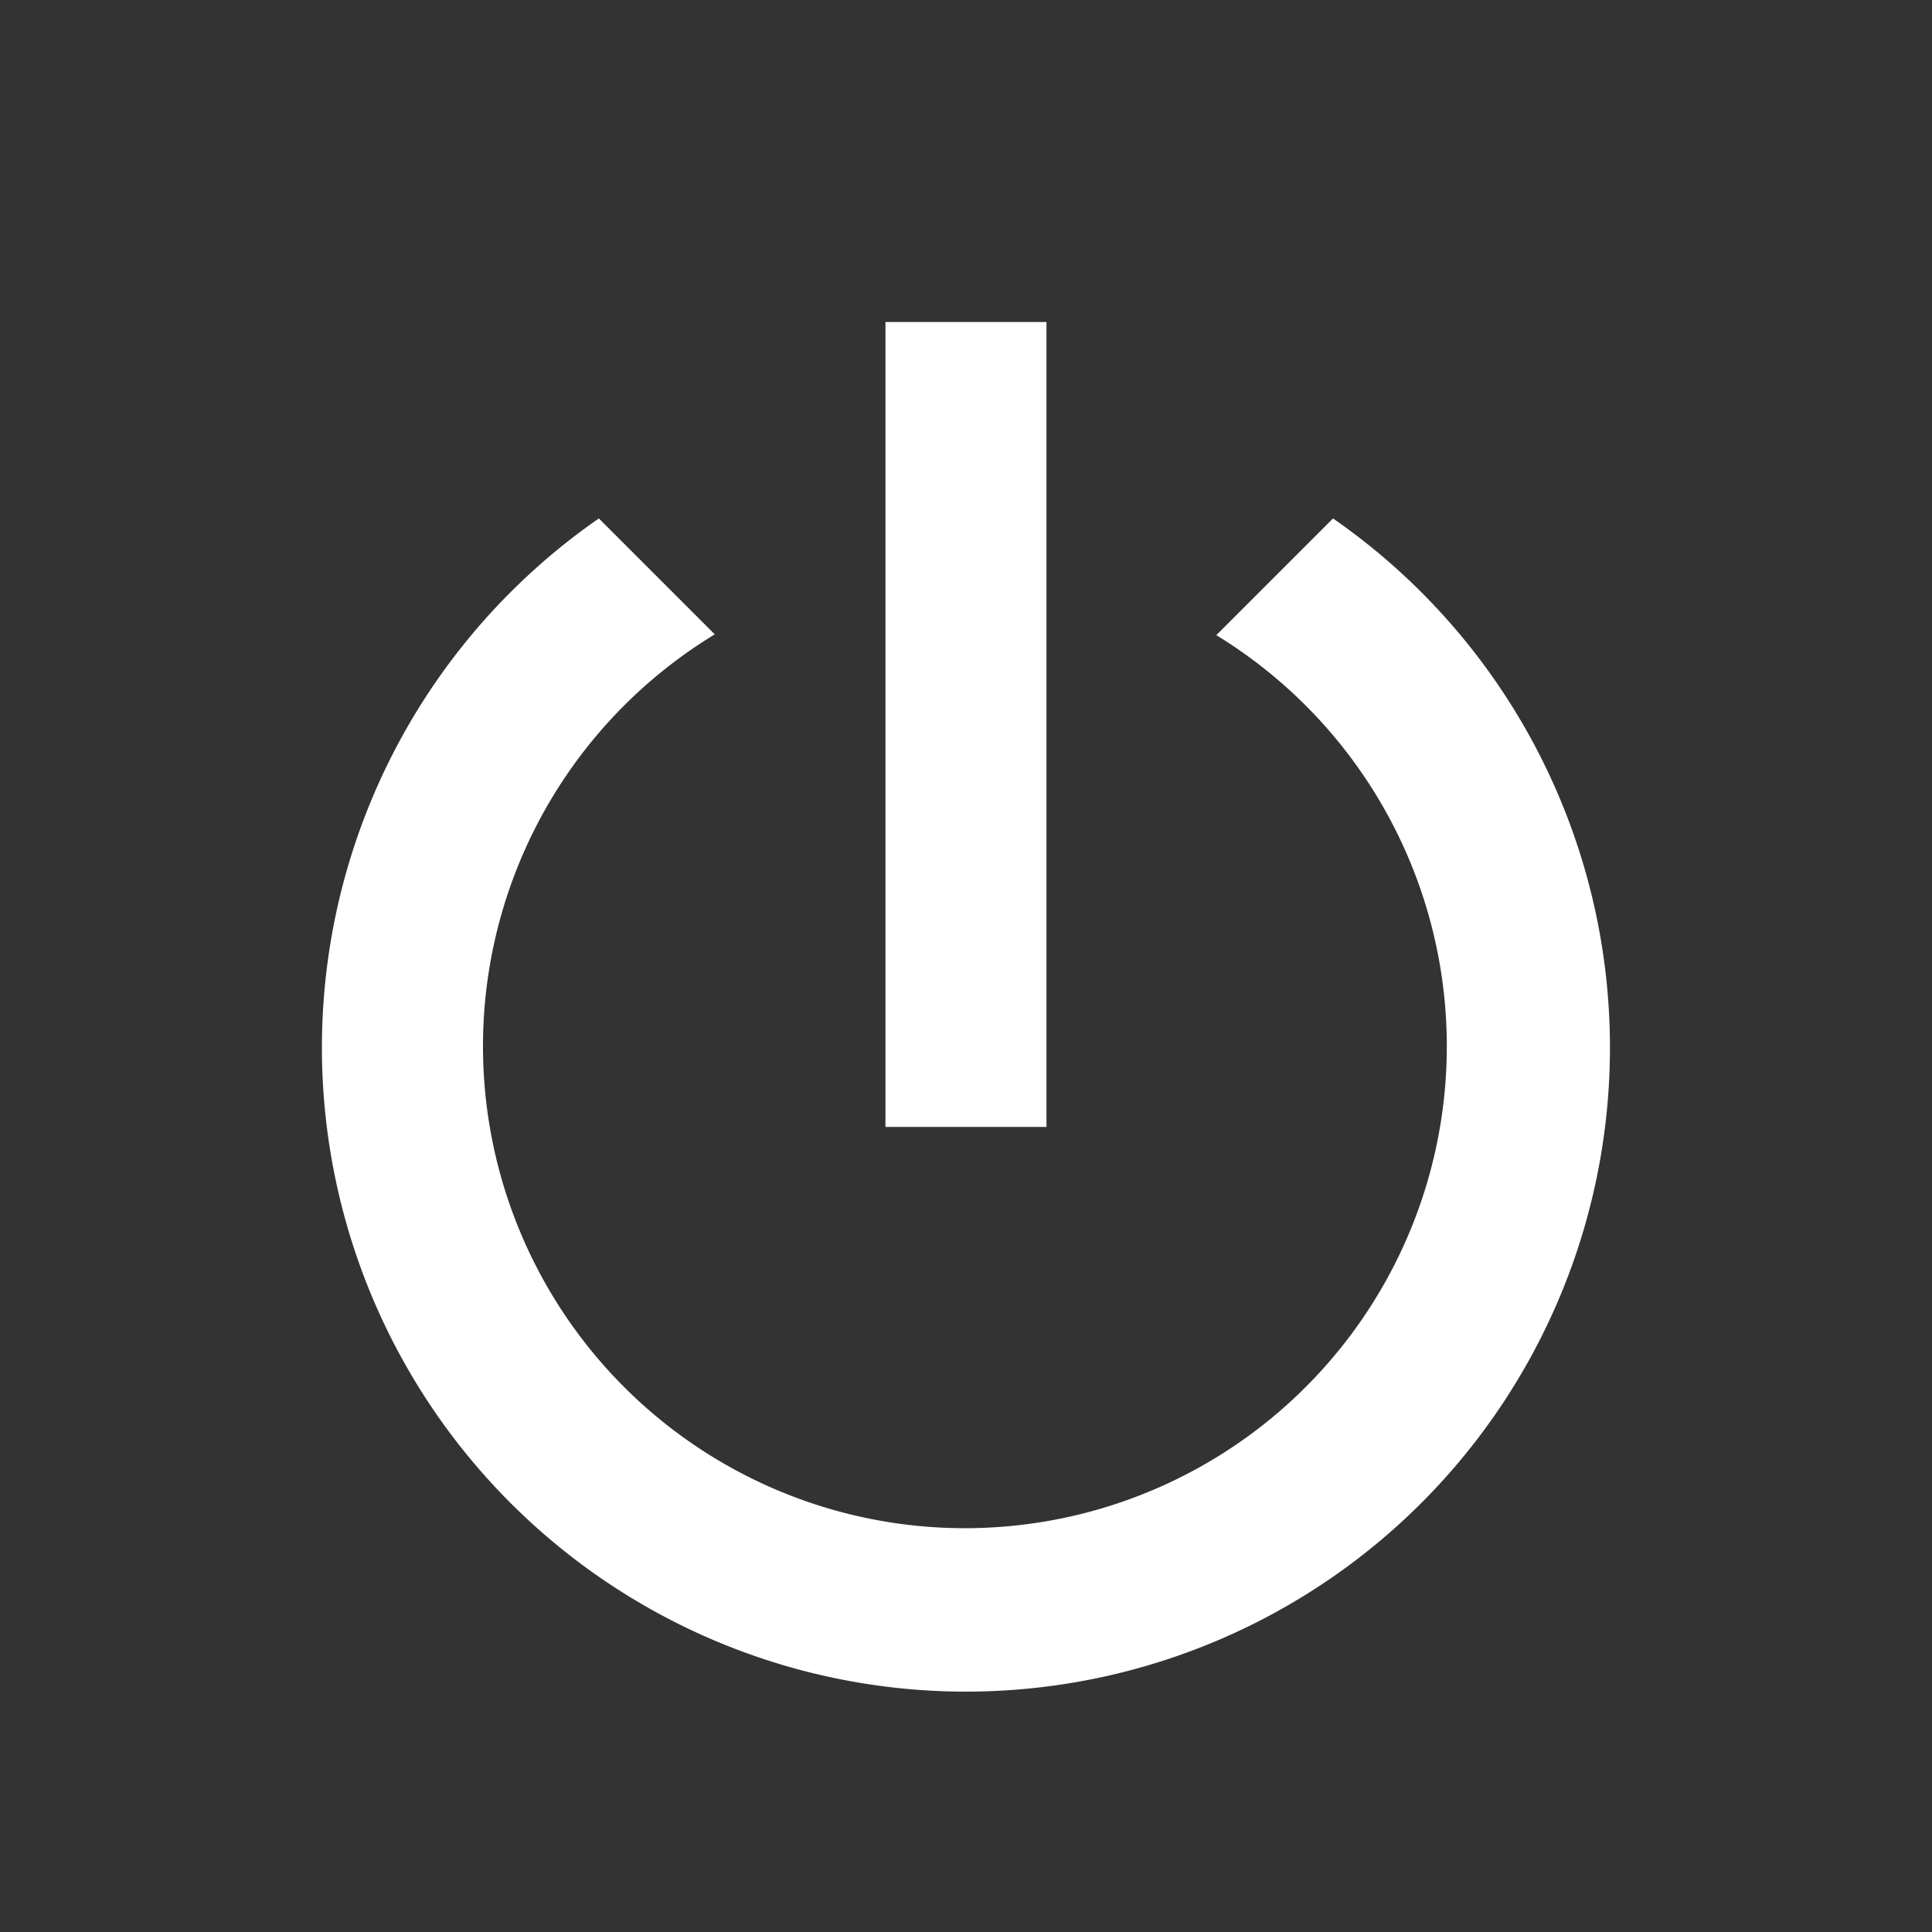 <svg id="MDI_power" data-name="MDI / power" xmlns="http://www.w3.org/2000/svg" width="32" height="32" viewBox="0 0 32 32">
  <rect x="0" y="0" width="32" height="32" fill="#333333" stroke="none"/>
  <rect id="Boundary" width="32" height="32" fill="#fff" opacity="0"/>
  <path id="Path_power" data-name="Path / power" d="M20.747,6.253,18.813,8.187a7.982,7.982,0,1,1-8.307-.013l-1.92-1.92a10.667,10.667,0,1,0,12.16,0M16,3H13.333V16.333H16" transform="translate(1.333 2.333)" fill="#fff"/>
</svg>
